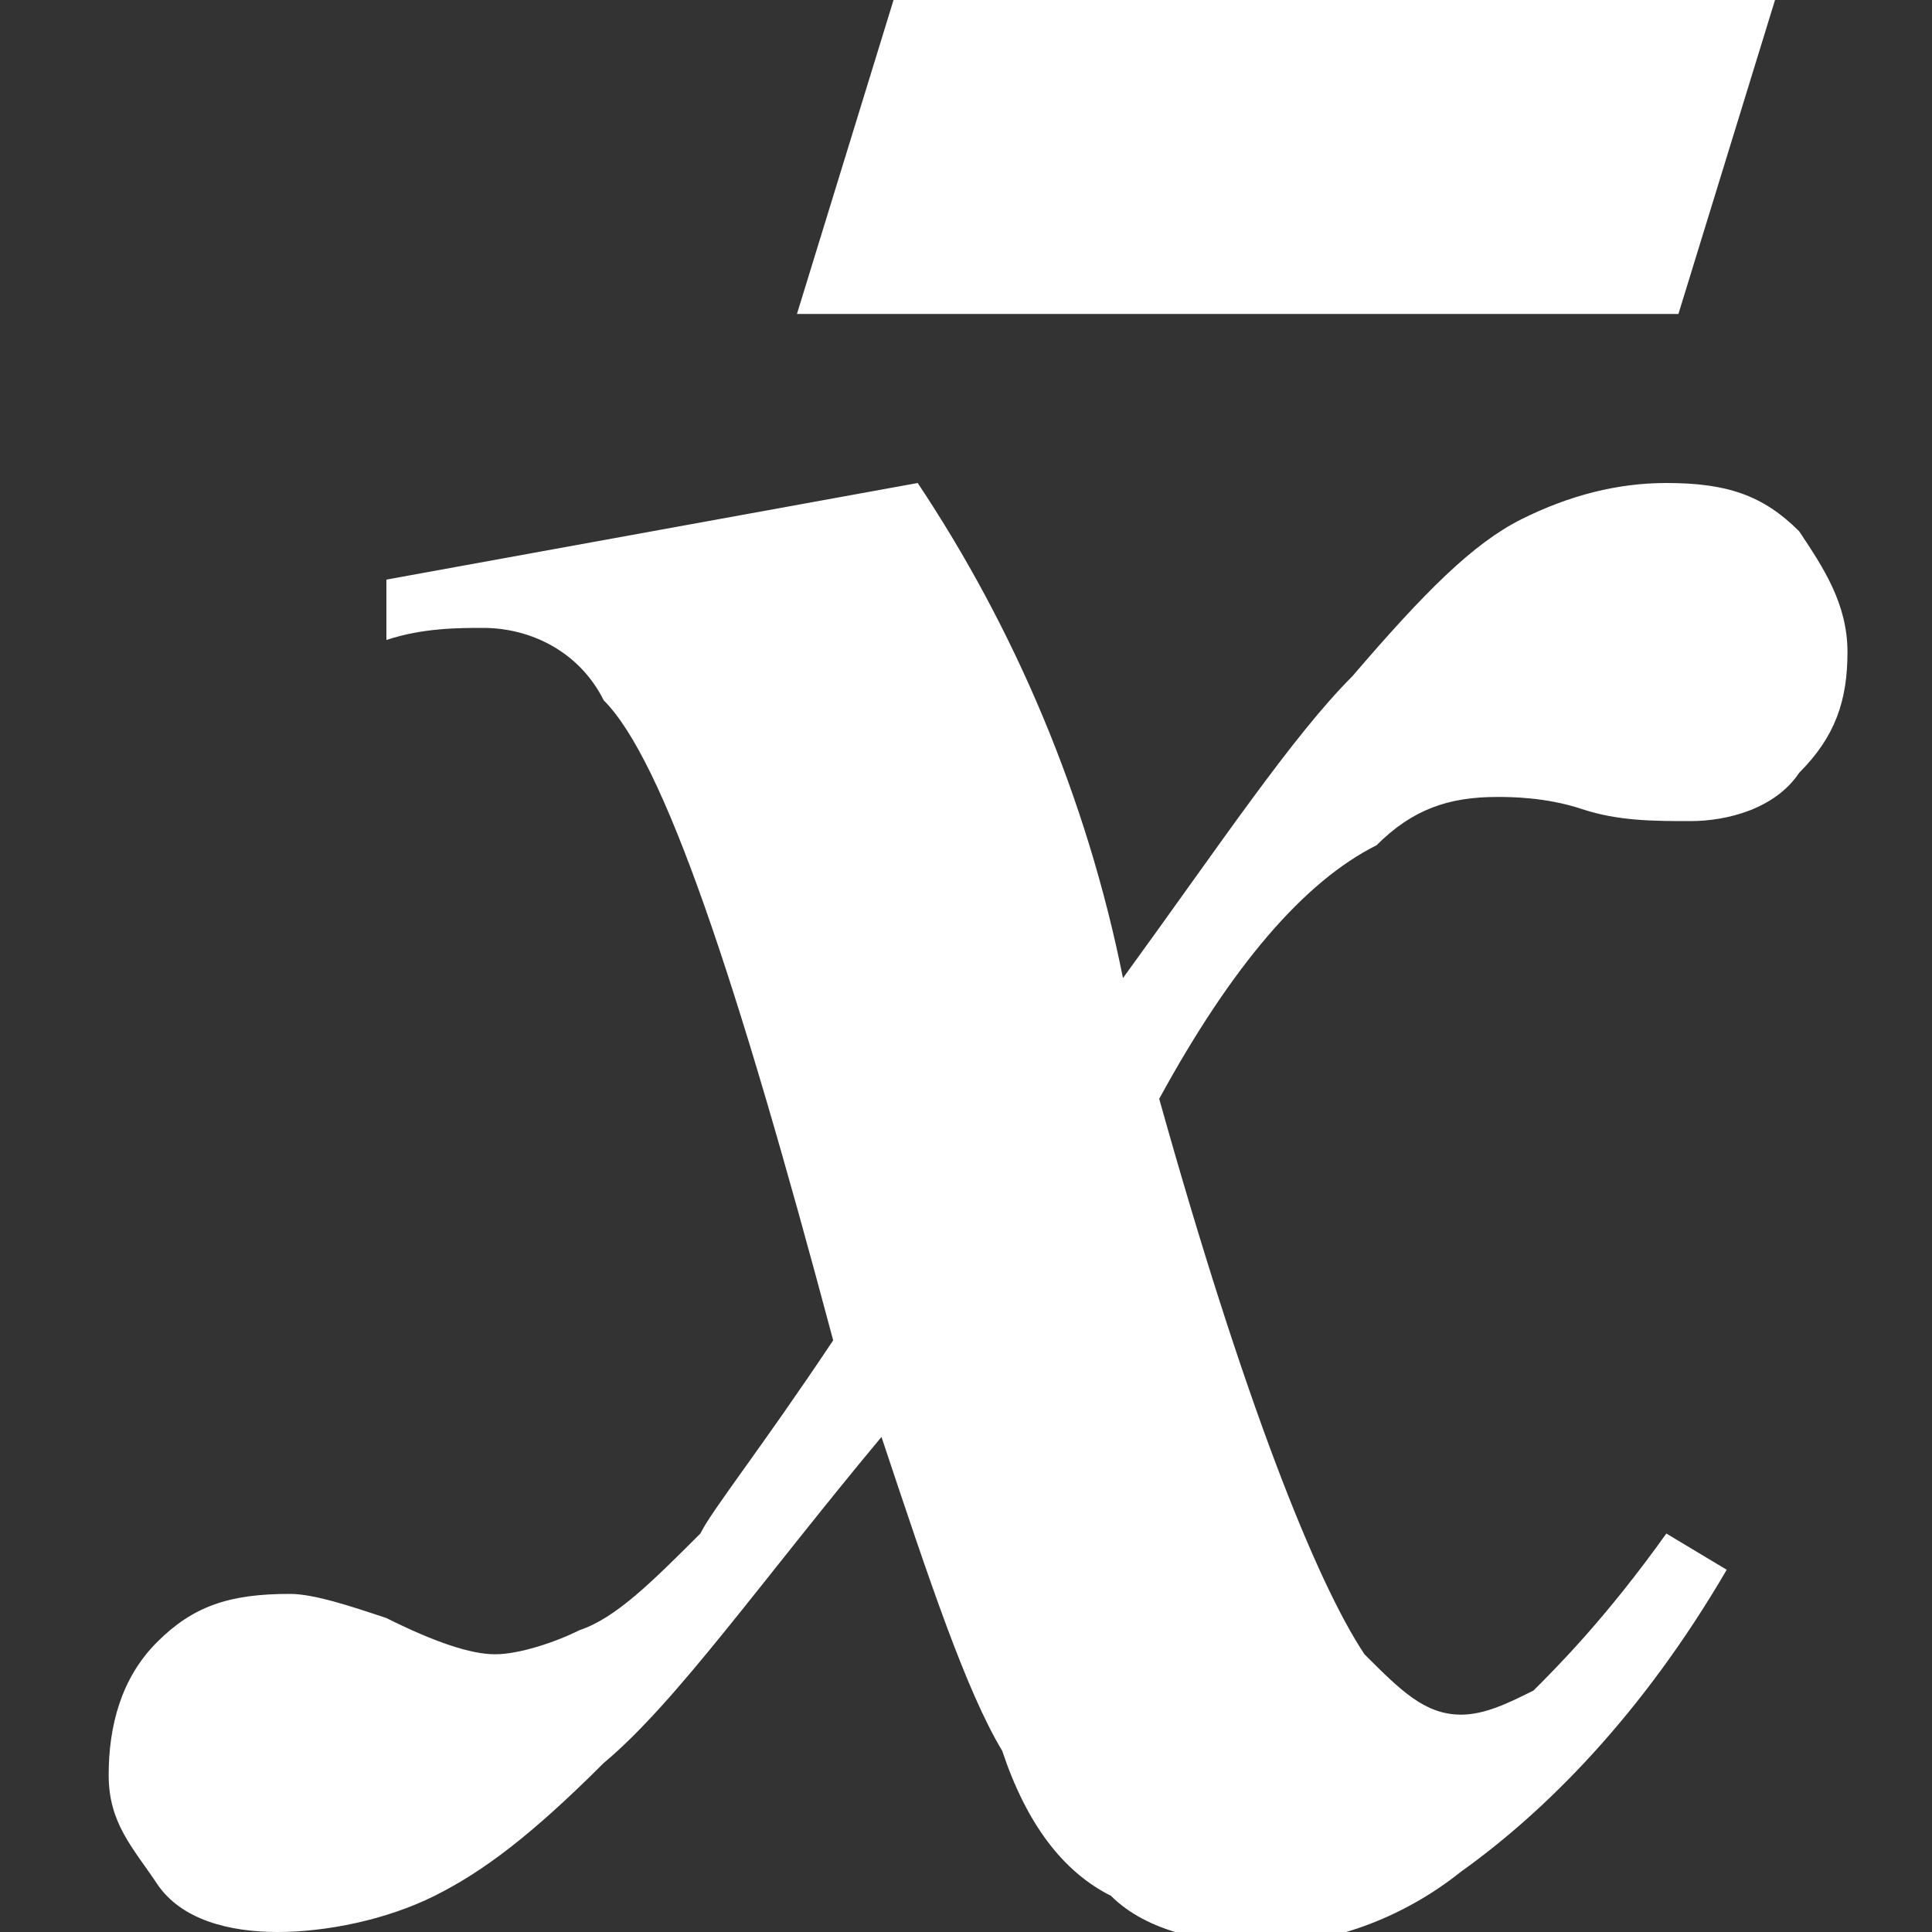 <svg height="16" preserveAspectRatio="xMinYMid meet" viewBox="-.9 0 16 16" width="16" xmlns="http://www.w3.org/2000/svg"><rect x="-.9" y="0" width="16" height="16" fill="#333333" stroke="none"/><path d="m2.3 4.8 4.4-.8c.8 1.2 1.4 2.6 1.7 4.1.8-1.1 1.4-2 1.9-2.5.6-.7 1-1.1 1.4-1.3s.8-.3 1.2-.3c.5 0 .8.1 1.1.4.2.3.4.6.4 1s-.1.7-.4 1c-.2.3-.6.4-.9.4s-.6 0-.9-.1-.6-.1-.7-.1c-.4 0-.7.1-1 .4-.6.3-1.2 1-1.8 2.1.7 2.5 1.3 4 1.7 4.6.3.3.5.5.8.5.2 0 .4-.1.6-.2.2-.2.6-.6 1.1-1.3l.5.3c-.7 1.2-1.5 2-2.2 2.5-.5.4-1.1.6-1.6.6s-1-.1-1.3-.4c-.4-.2-.7-.6-.9-1.2-.3-.5-.6-1.4-1-2.6-1 1.2-1.7 2.2-2.3 2.7-.6.6-1 .9-1.4 1.1s-.9.3-1.3.3-.8-.1-1-.4-.4-.5-.4-.9.1-.8.4-1.1.6-.4 1.1-.4c.2 0 .5.1.8.2.4.2.7.3.9.3s.5-.1.7-.2c.3-.1.6-.4 1-.8.1-.2.5-.7 1.1-1.6-.8-3-1.4-4.8-1.9-5.3-.2-.4-.6-.6-1-.6-.2 0-.5 0-.8.1zm4.2-4.8h7.3l-.8 2.6h-7.3z" fill="#fff"/></svg>
